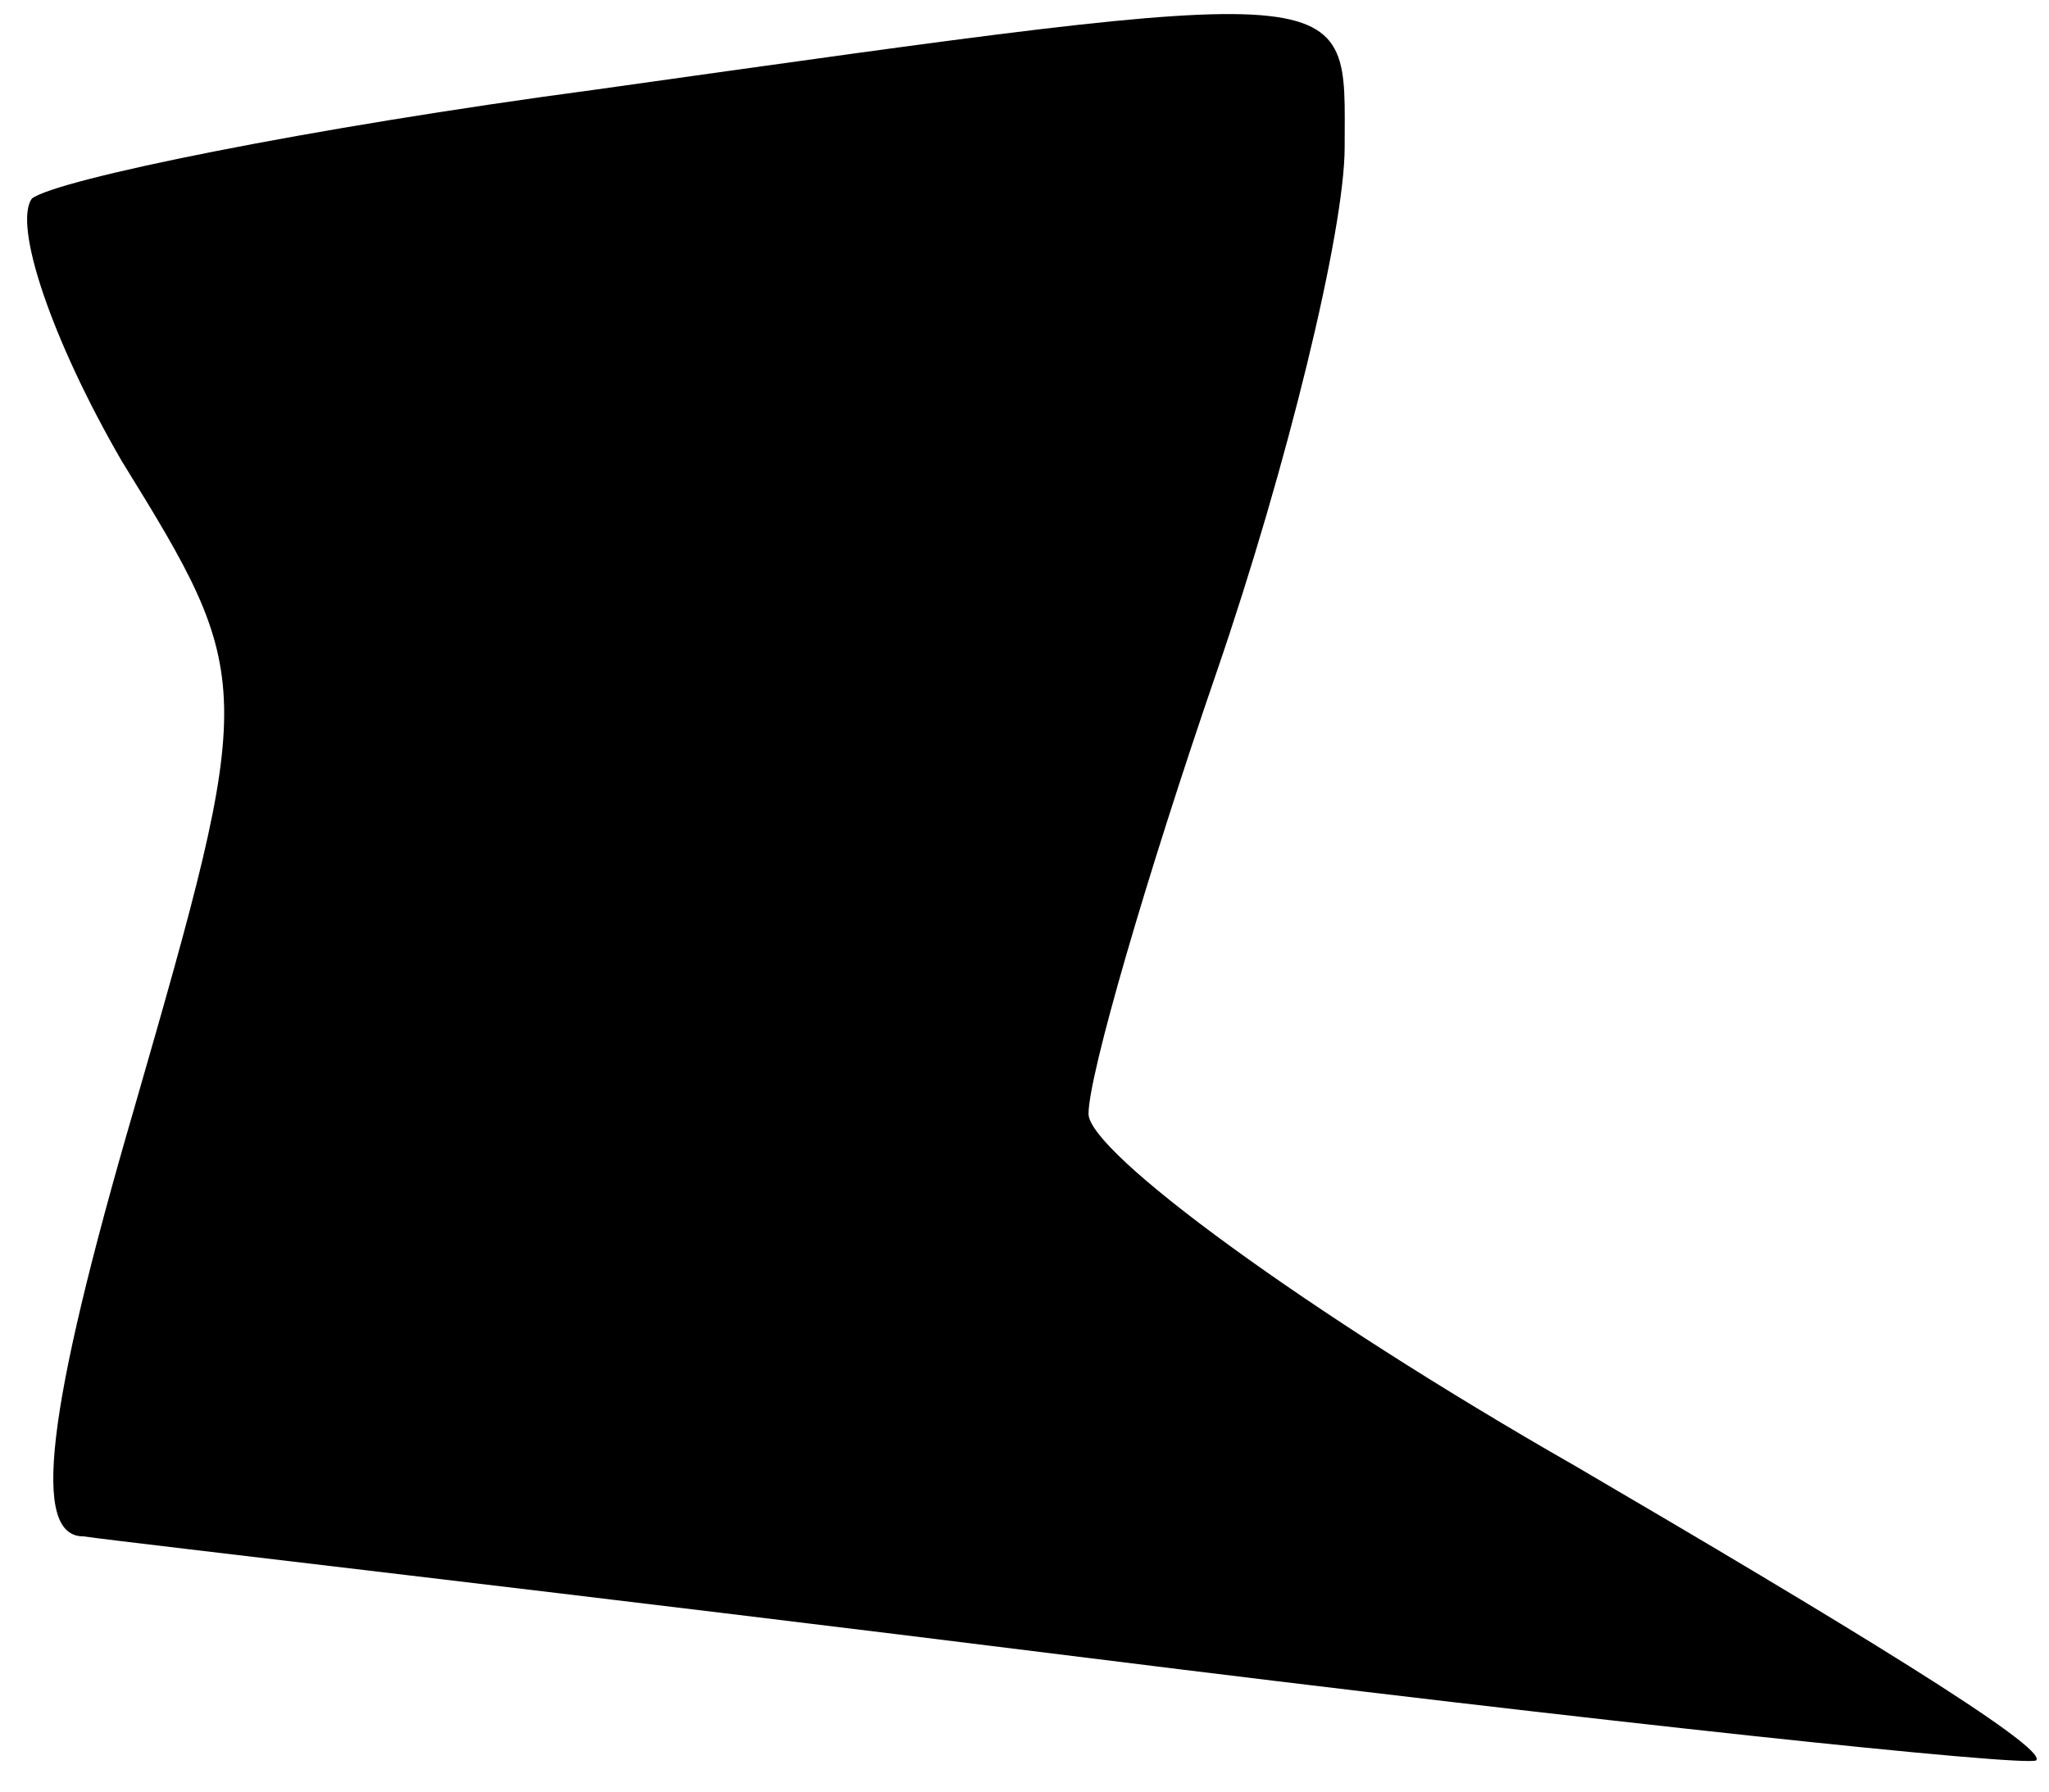 <?xml version="1.0" standalone="no"?>
<!DOCTYPE svg PUBLIC "-//W3C//DTD SVG 20010904//EN"
 "http://www.w3.org/TR/2001/REC-SVG-20010904/DTD/svg10.dtd">
<svg version="1.0" xmlns="http://www.w3.org/2000/svg"
 width="32pt" height="28pt" viewBox="0 0 32 28"
 preserveAspectRatio="xMidYMid meet">
<g transform="translate(0,28) scale(0.1,-0.1)"
fill="#000000" stroke="none">
<path fill="#000000" stroke="none" d="M93 266 c-45 -6 -84 -14 -88 -17 -3 -4
3 -22 14 -41 21 -34 21 -35 2 -101 -14 -48 -16 -67 -8 -67 7 -1 77 -9 157 -19
80 -10 146 -17 148 -16 2 2 -31 22 -72 46 -42 24 -76 49 -76 55 0 6 9 37 20
69 11 32 20 69 20 82 0 26 4 26 -117 9z"/>
</g>
</svg>
